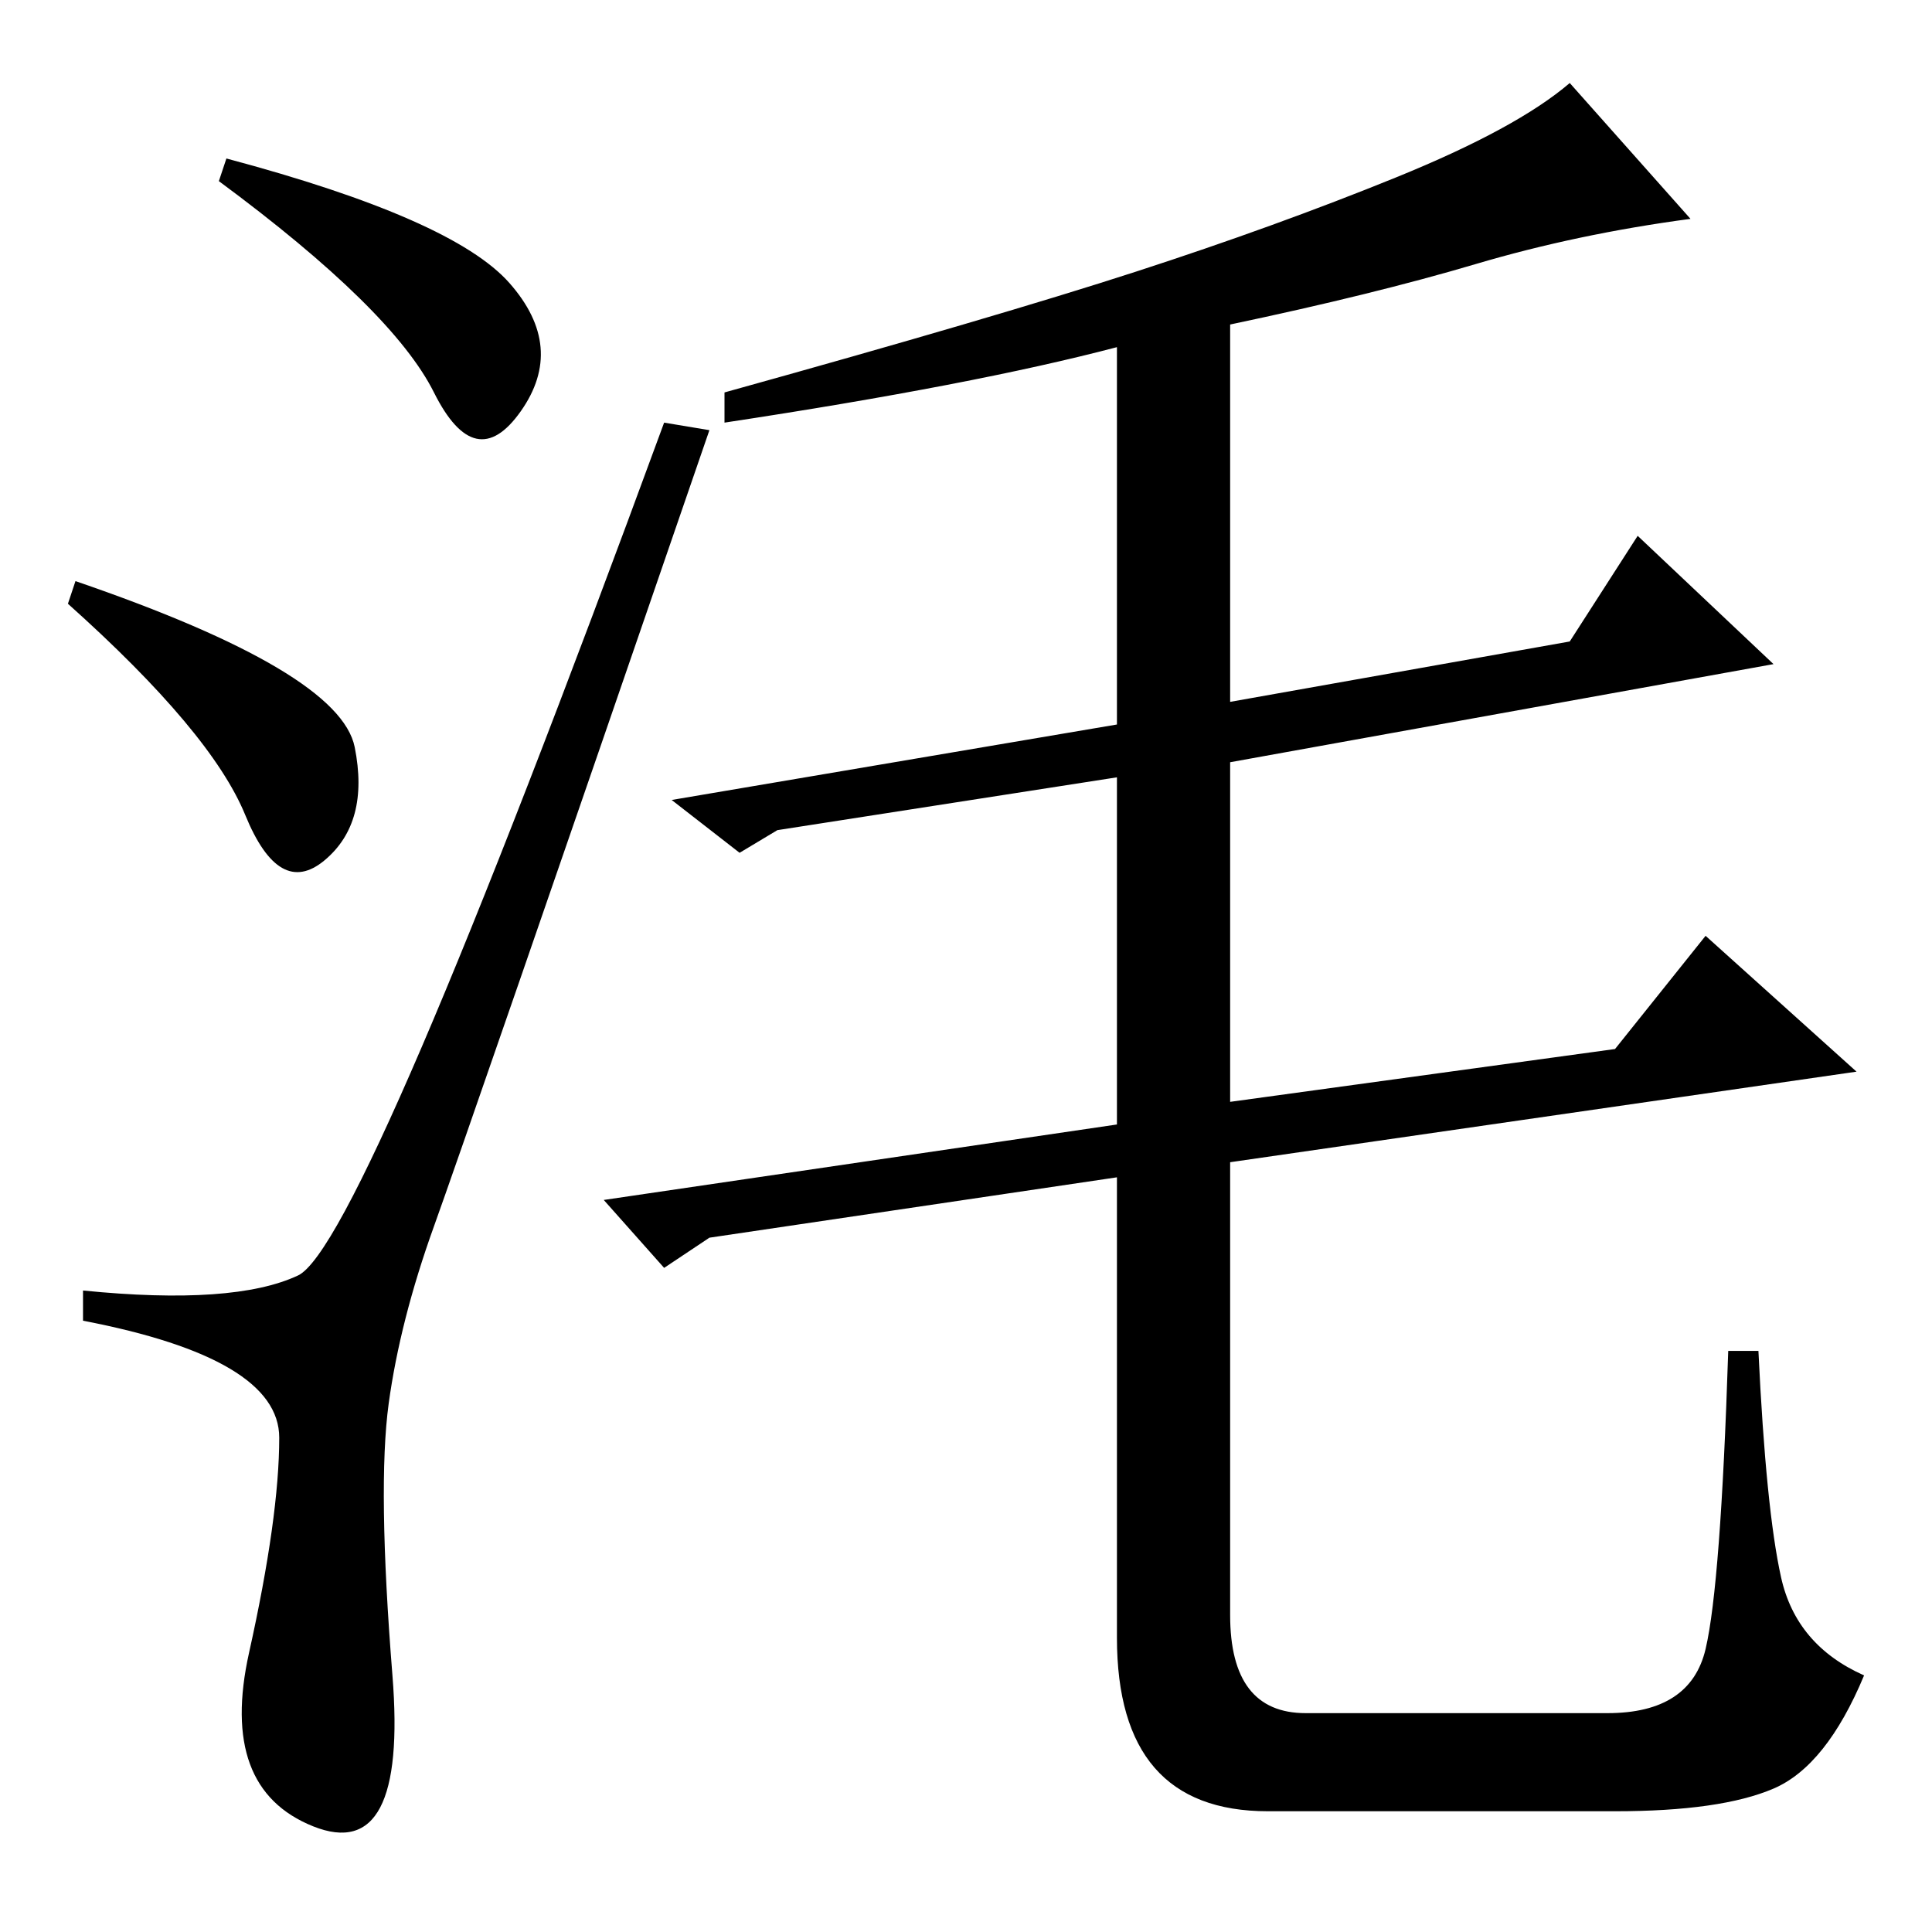 <?xml version="1.0" standalone="no"?>
<!DOCTYPE svg PUBLIC "-//W3C//DTD SVG 1.1//EN" "http://www.w3.org/Graphics/SVG/1.1/DTD/svg11.dtd" >
<svg xmlns="http://www.w3.org/2000/svg" xmlns:xlink="http://www.w3.org/1999/xlink" version="1.1" viewBox="0 -36 256 256">
  <g transform="matrix(1 0 0 -1 0 220)">
   <path fill="currentColor"
d="M67.5 218.5q7.5 -8.5 1.5 -17t-11.5 2.5t-28.5 28l1 3q30 -8 37.5 -16.5zM10 179q35 -12 37 -22t-4 -15t-10.5 6t-23.5 28zM39.5 87q8.5 4 48.5 113l6 -1q-32 -93 -36.5 -105.5t-6 -23.5t0.5 -36t-10.5 -20t-8.5 23t4 28.5t-26 15.5v4q20 -2 28.5 2zM148 39v61l-54 -8
l-6 -4l-8 9l68 10v46l-45 -7l-5 -3l-9 7l59 10v50q-19 -5 -52 -10v4q36 10 54.5 16t34.5 12.5t23 12.5l16 -18q-15 -2 -28.5 -6t-32.5 -8v-50l45 8l9 14l18 -17l-72 -13v-45l51 7l12 15l20 -18l-83 -12v-60q0 -13 10 -13h40q11 0 13 8.5t3 39.5h4q1 -21 3 -30t11 -13
q-5 -12 -12 -15t-21 -3h-46q-20 0 -20 23z" />
  </g>

</svg>
